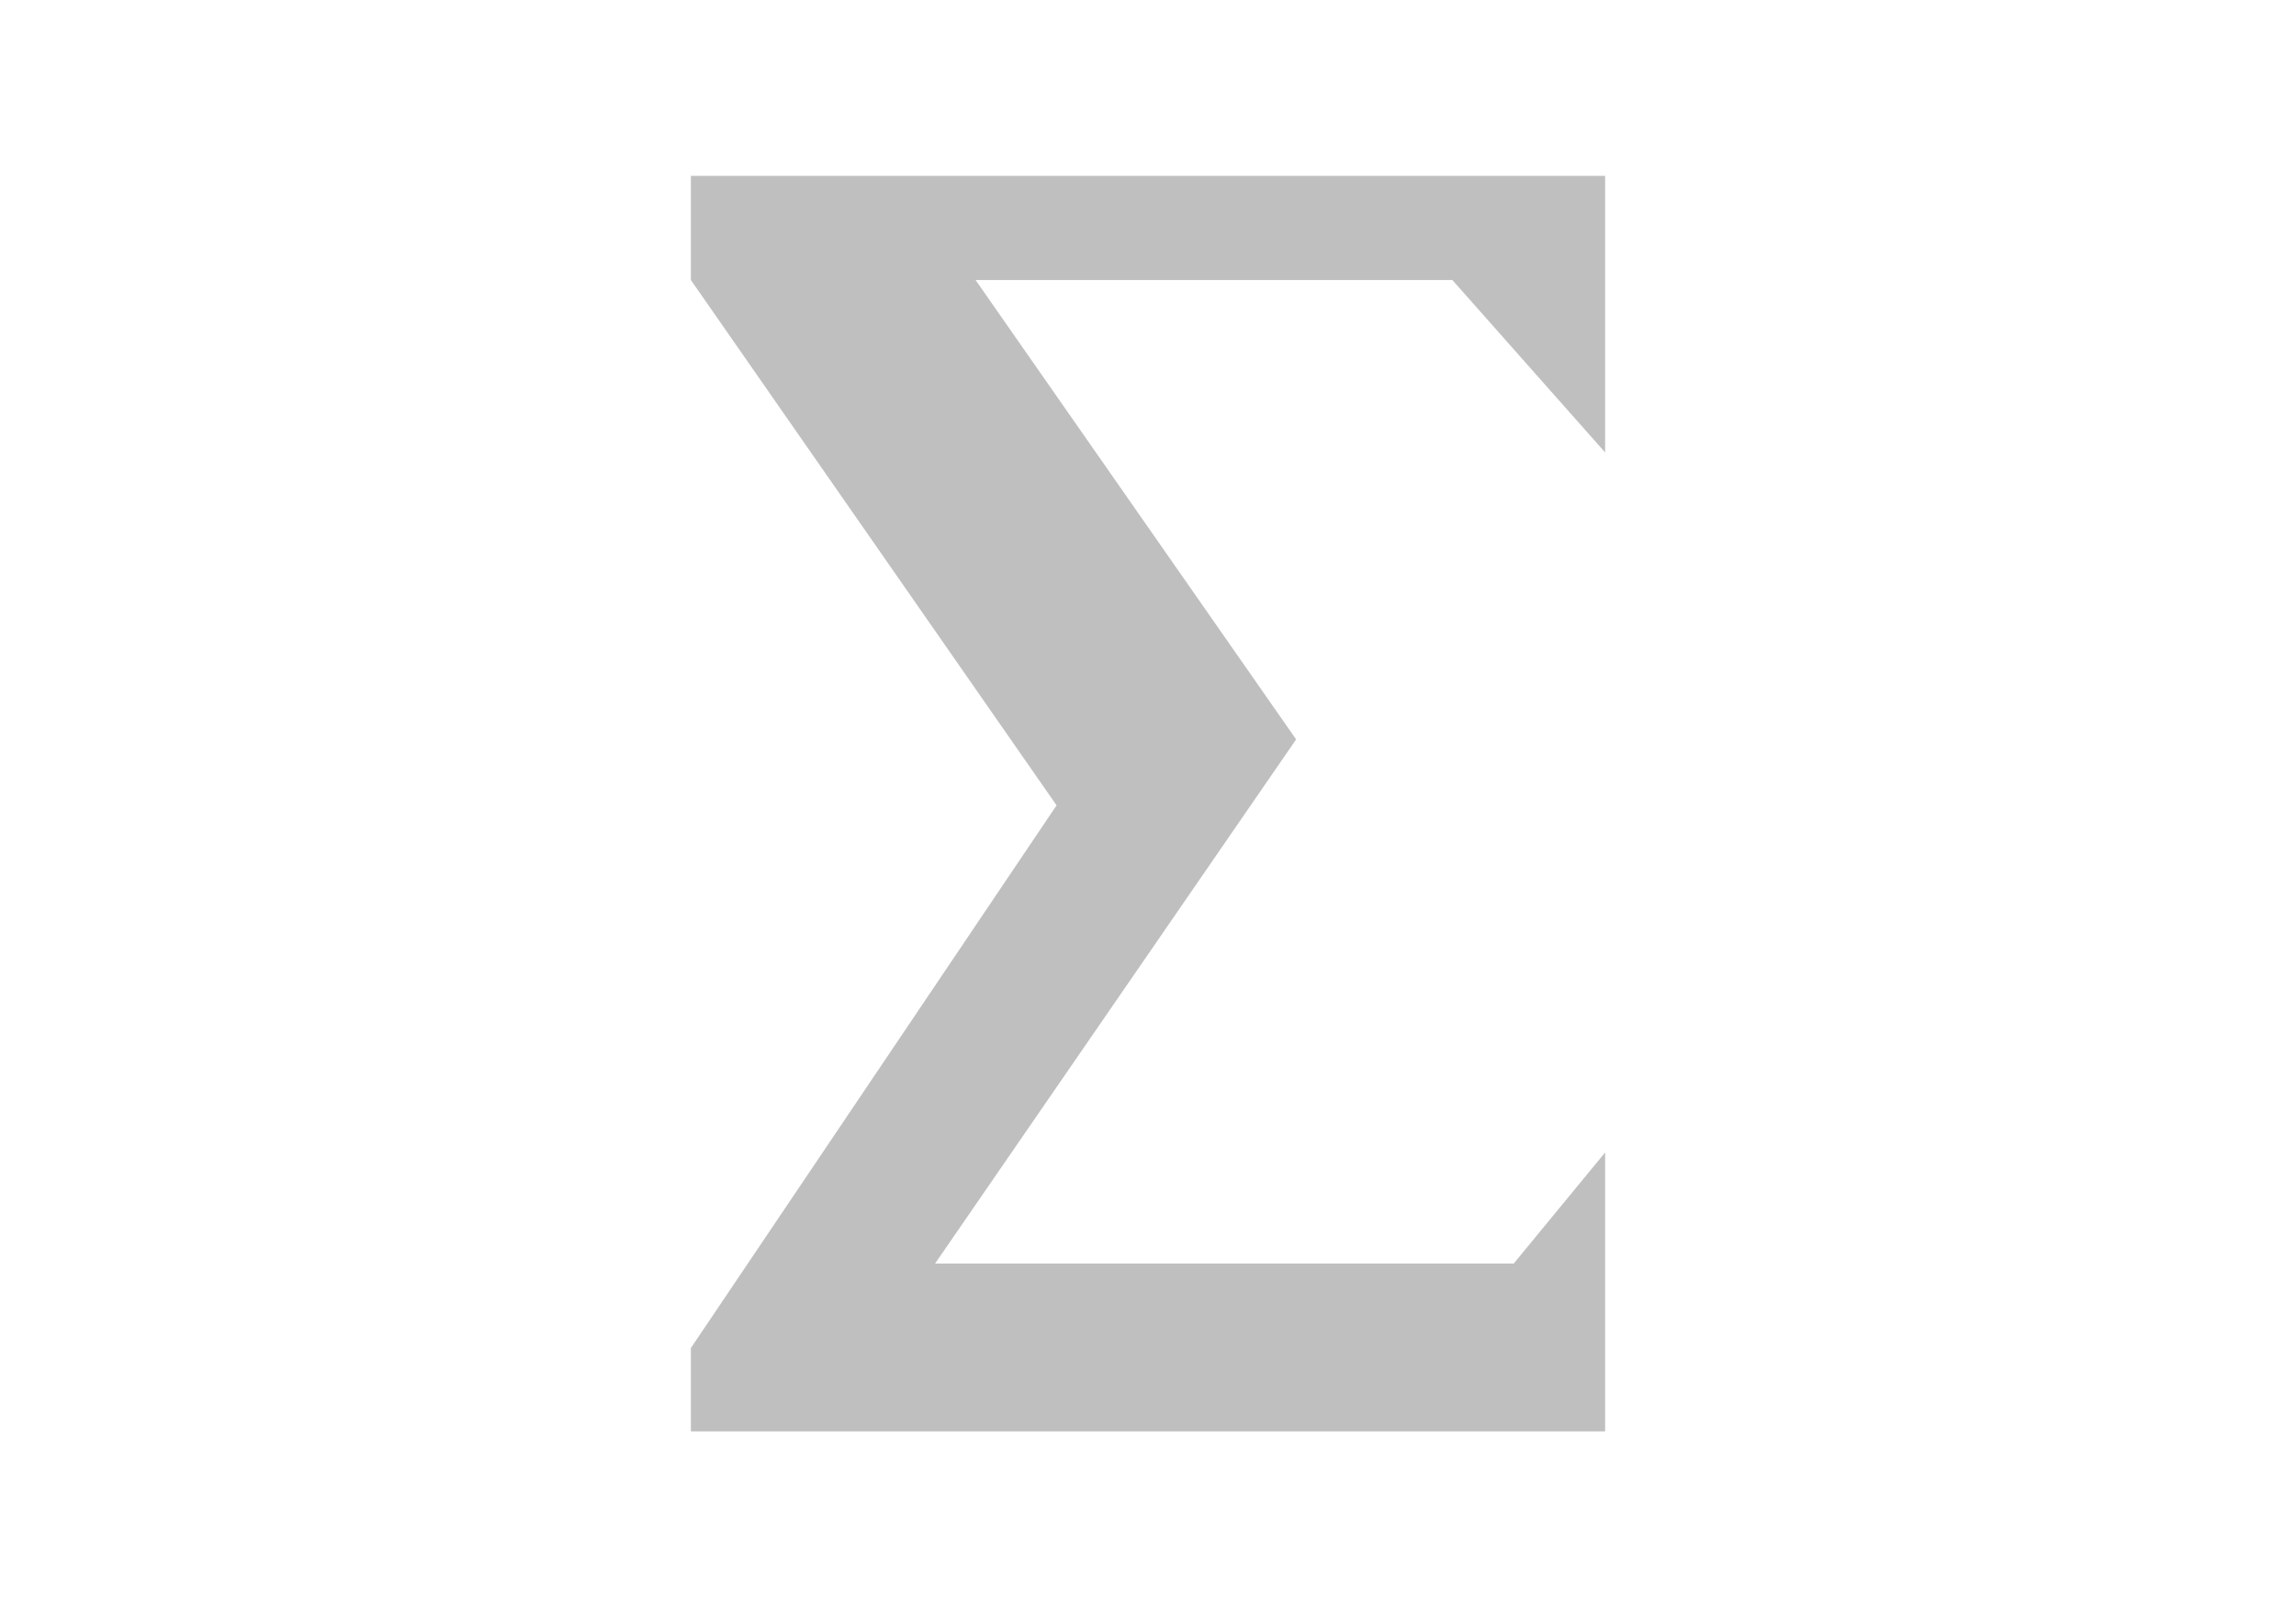 <?xml version="1.0" encoding="utf-8"?>
<!-- Generator: Adobe Illustrator 18.0.0, SVG Export Plug-In . SVG Version: 6.00 Build 0)  -->
<!DOCTYPE svg PUBLIC "-//W3C//DTD SVG 1.1//EN" "http://www.w3.org/Graphics/SVG/1.1/DTD/svg11.dtd">
<svg version="1.1" id="图层_1" xmlns="http://www.w3.org/2000/svg" xmlns:xlink="http://www.w3.org/1999/xlink" x="0px" y="0px"
	 viewBox="0 0 198.4 138.9" enable-background="new 0 0 198.4 138.9" xml:space="preserve">
<path fill="#BFBFBF" d="M138.7,39.1V15.2h-79v9l31.6,45.4l-31.6,46.9v7.2h79V99.6l-7.9,9.6h-50L112,63.9L84.3,24.2h41.2L138.7,39.1
	L138.7,39.1z"/>
</svg>
